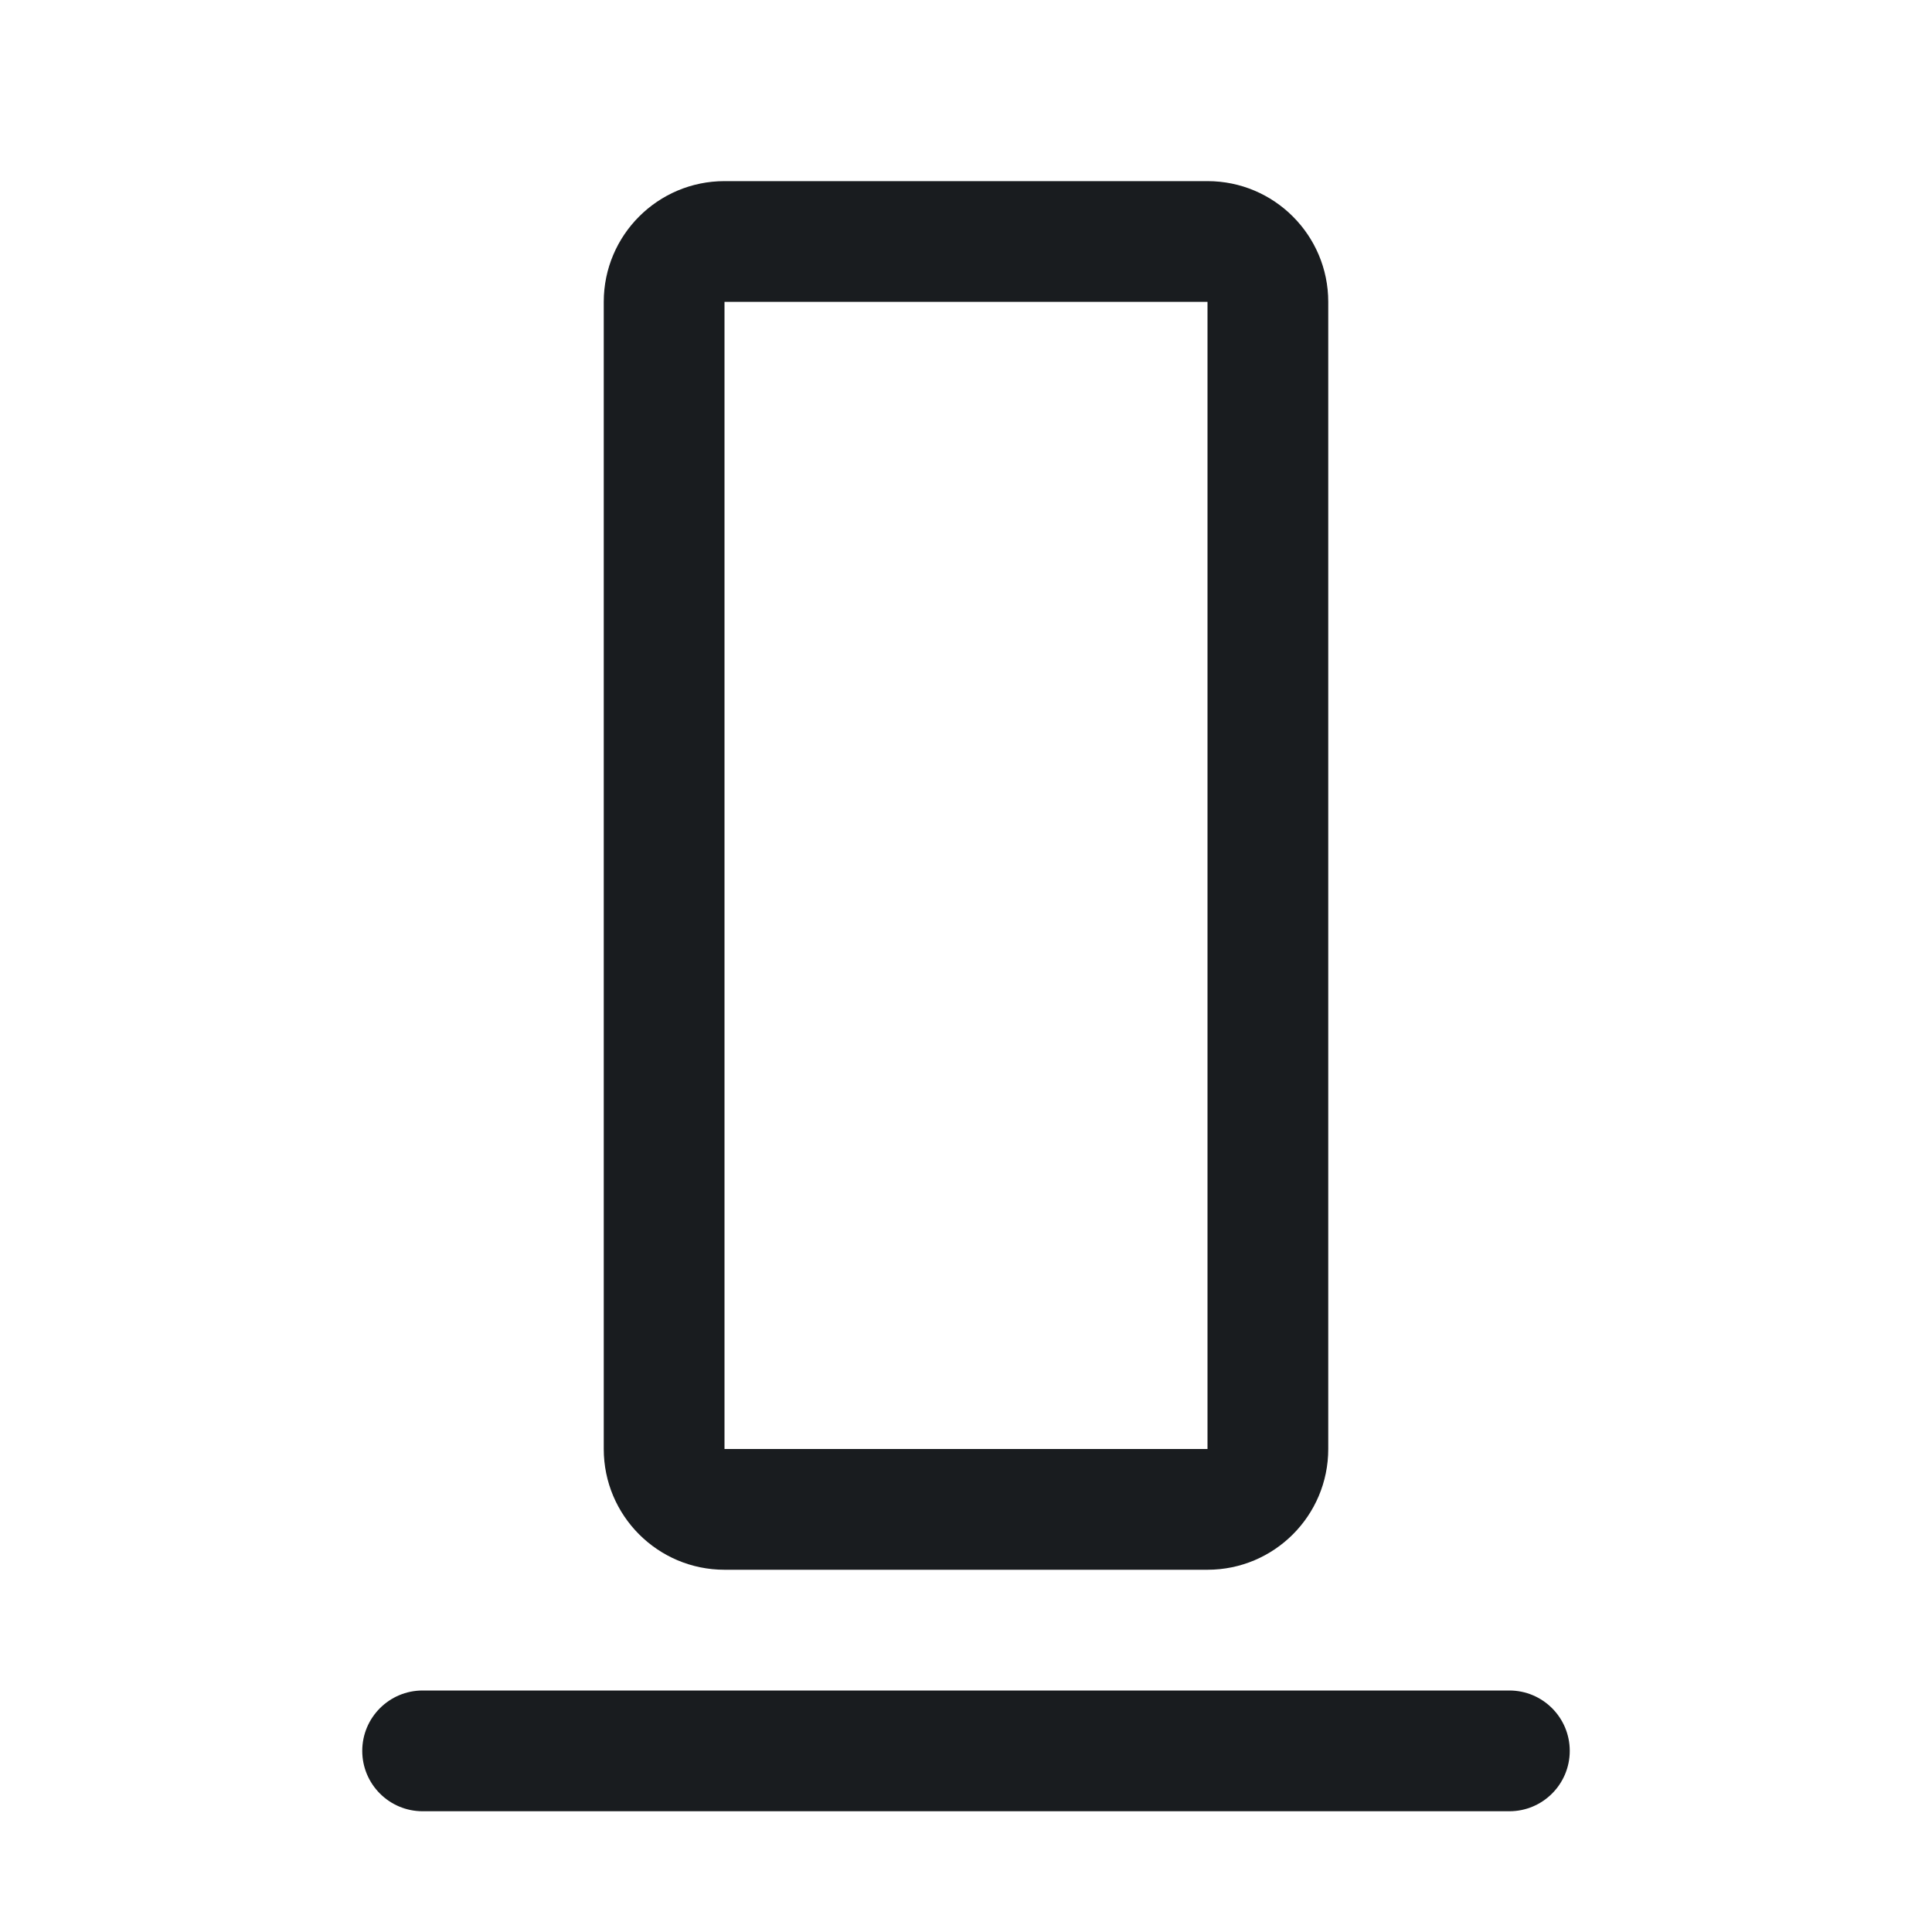 <svg width="24" height="24" viewBox="0 0 24 24" fill="none" xmlns="http://www.w3.org/2000/svg">
<path fill-rule="evenodd" clip-rule="evenodd" d="M4.5 21.75C4.5 21.336 4.836 21 5.25 21H18.75C19.164 21 19.5 21.336 19.5 21.75C19.5 22.164 19.164 22.5 18.75 22.5H5.25C4.836 22.5 4.5 22.164 4.5 21.75Z" fill="#191C1F"/>
<path fill-rule="evenodd" clip-rule="evenodd" d="M7.5 3.75C7.5 2.922 8.172 2.25 9 2.25H15C15.828 2.25 16.5 2.922 16.5 3.75V18C16.5 18.828 15.828 19.5 15 19.5H9C8.172 19.5 7.5 18.828 7.5 18V3.75ZM15 3.75H9V18H15V3.75Z" fill="#191C1F"/>
</svg>
